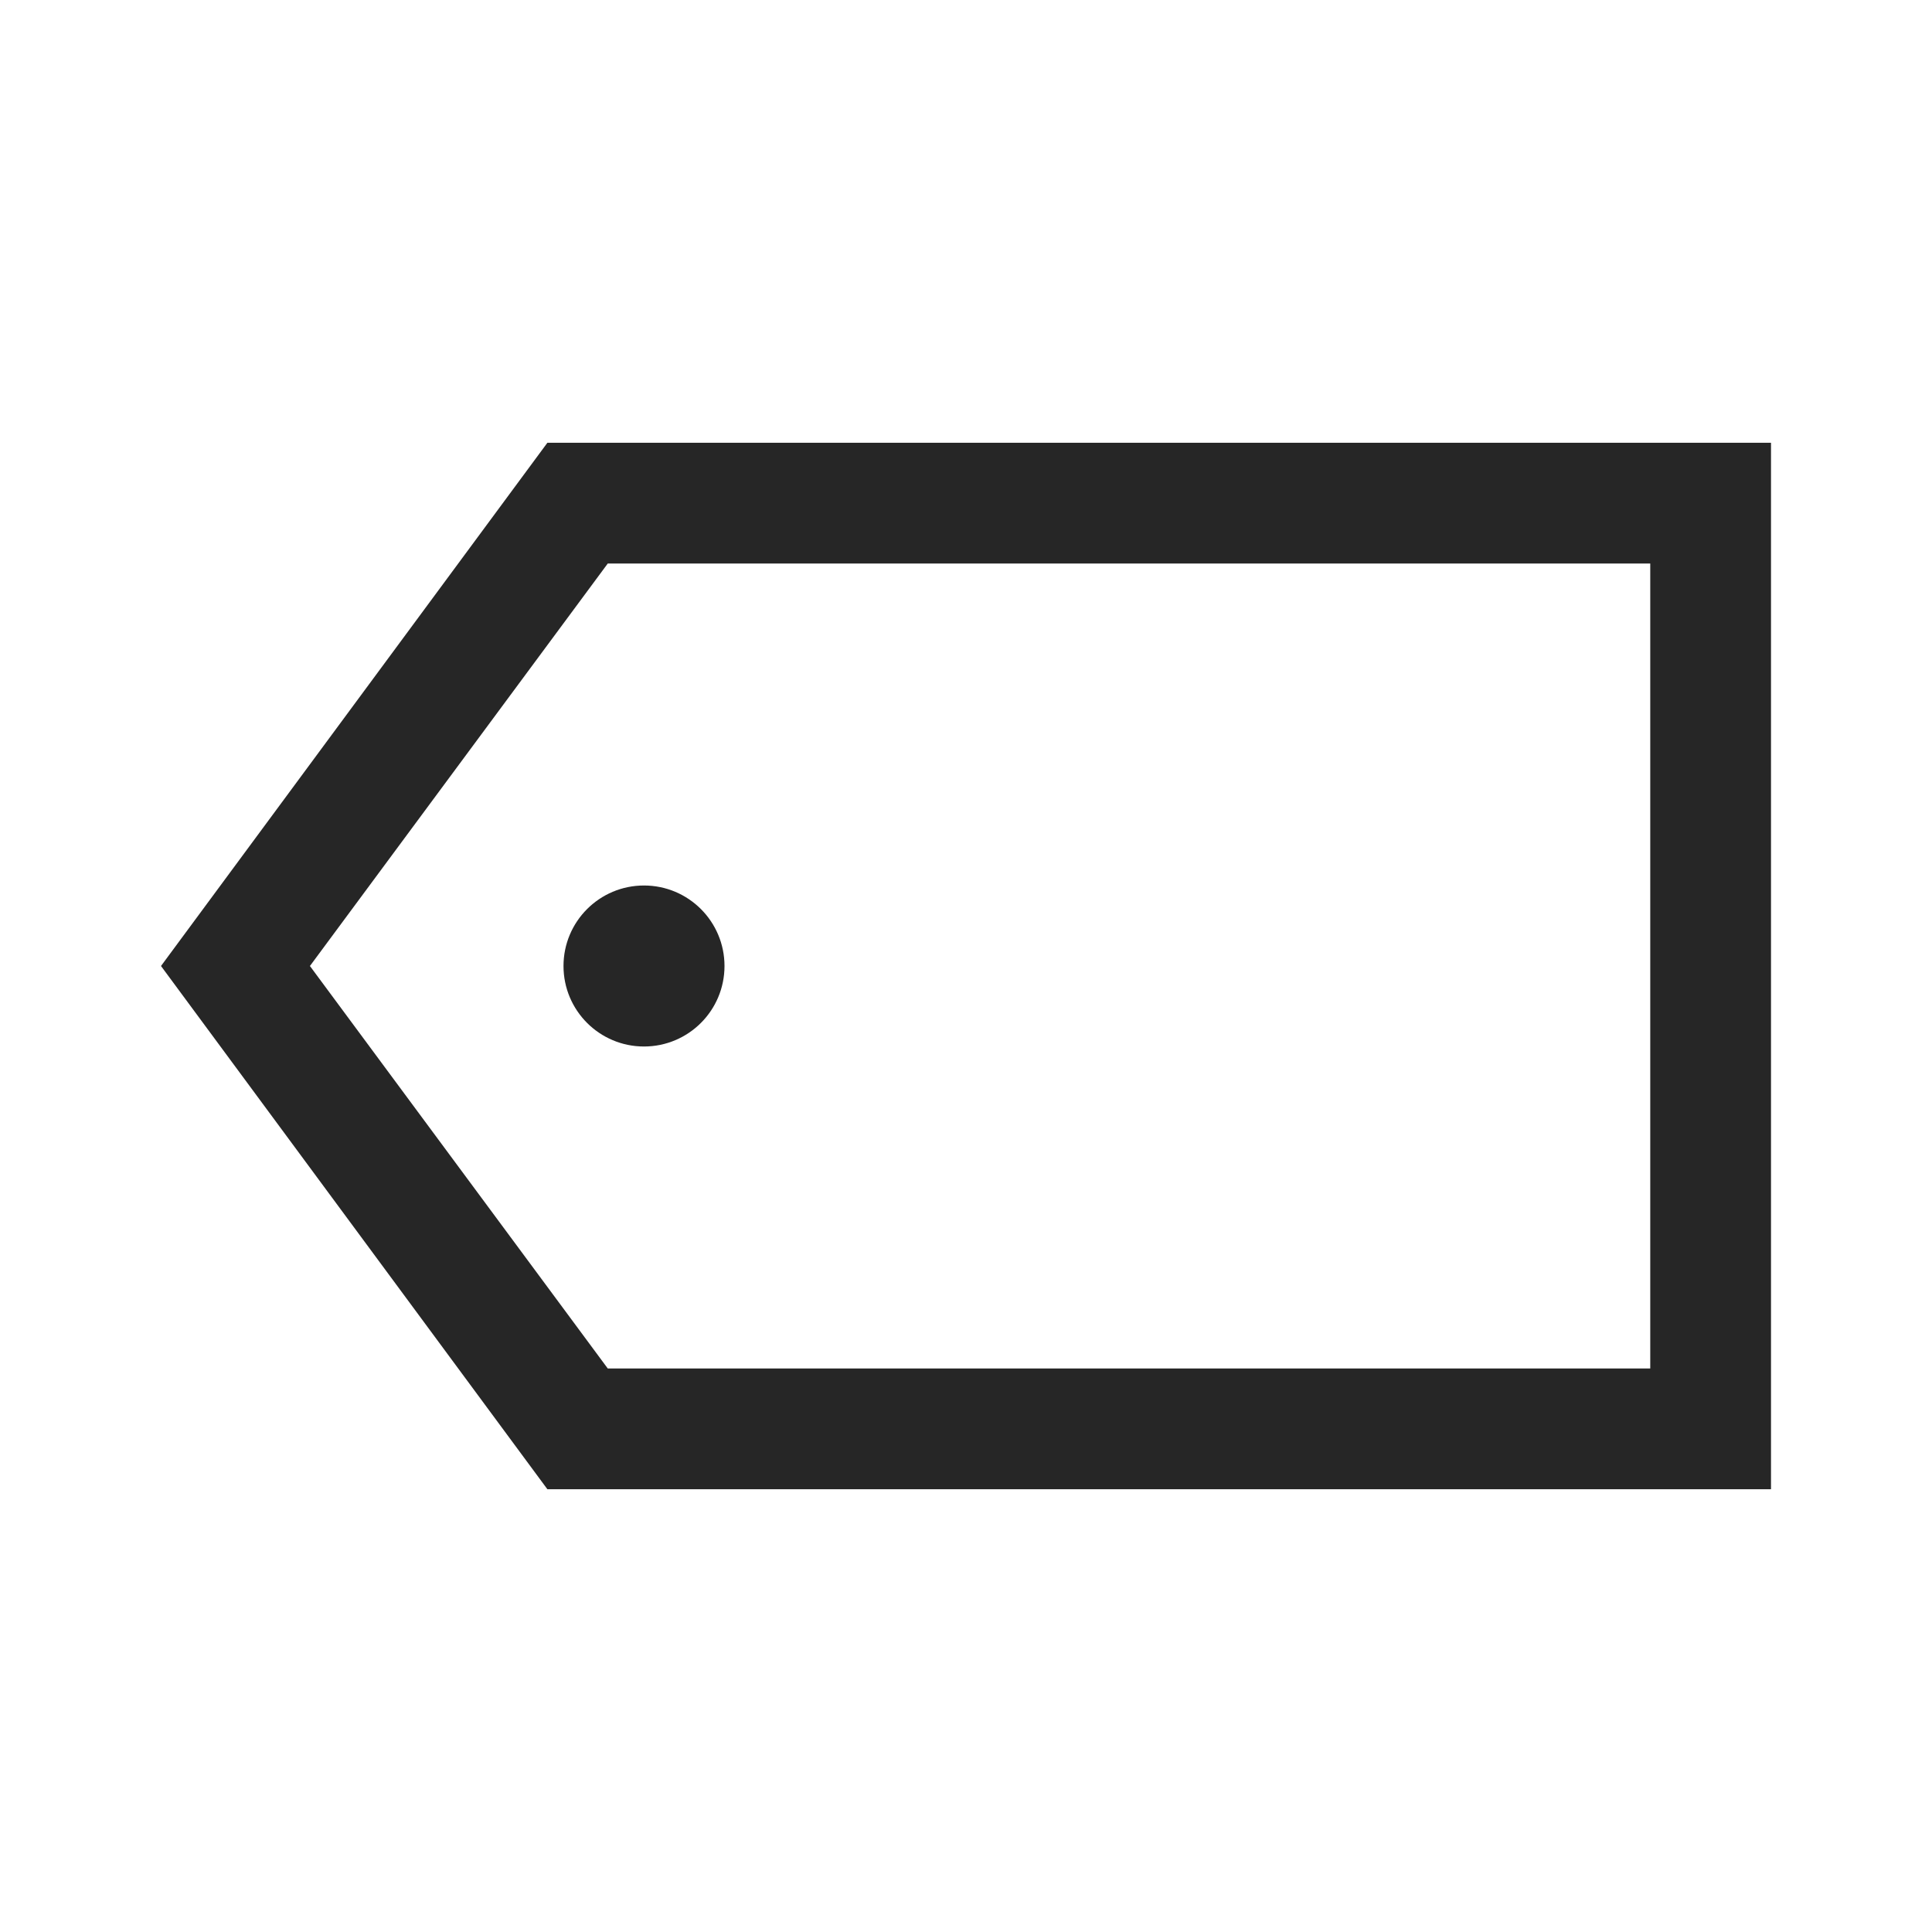 <?xml version="1.0" encoding="utf-8"?>
<!-- Generator: Adobe Illustrator 23.0.3, SVG Export Plug-In . SVG Version: 6.00 Build 0)  -->
<svg version="1.1" id="レイヤー_1" xmlns="http://www.w3.org/2000/svg" xmlns:xlink="http://www.w3.org/1999/xlink" x="0px"
	 y="0px" viewBox="0 0 48 48" style="enable-background:new 0 0 48 48;" xml:space="preserve">
<style type="text/css">
	.st0{display:none;}
	.st1{display:inline;}
	.st2{fill:#262626;}
</style>
<g class="st0">
	<title>Download</title>
	<g id="Sketch" class="st1">
		<path class="st2" d="M24,35L9,20l2.1-2.1l11.4,11.4V6h3v23.3l11.4-11.4L39,20L24,35z M9,42h30v-3H9V42z"/>
	</g>
	<path class="st1" d="M32.8,6c-3.4,0-6.7,1.6-8.8,4.1C21.9,7.6,18.6,6,15.2,6c-6,0-10.8,4.7-10.8,10.8c0,7.4,6.7,13.5,16.8,22.6
		L24,42l2.8-2.6c10.1-9.2,16.8-15.2,16.8-22.6C43.6,10.7,38.9,6,32.8,6z M24.2,36.5L24,36.7l-0.2-0.2C14.5,28,8.3,22.5,8.3,16.8
		c0-3.9,2.9-6.9,6.9-6.9c3,0,6,1.9,7,4.6h3.7c1-2.7,4-4.6,7-4.6c3.9,0,6.9,2.9,6.9,6.9C39.7,22.5,33.5,28.1,24.2,36.5z"/>
</g>
<g>
	<g>
		<path class="st2" d="M13.6,11L4,24l9.6,13H44V11H13.6z M41,34H15.1L7.7,24l7.4-10H41V34z"/>
	</g>
	<g>
		<circle class="st2" cx="16" cy="24" r="2"/>
	</g>
</g>
</svg>
